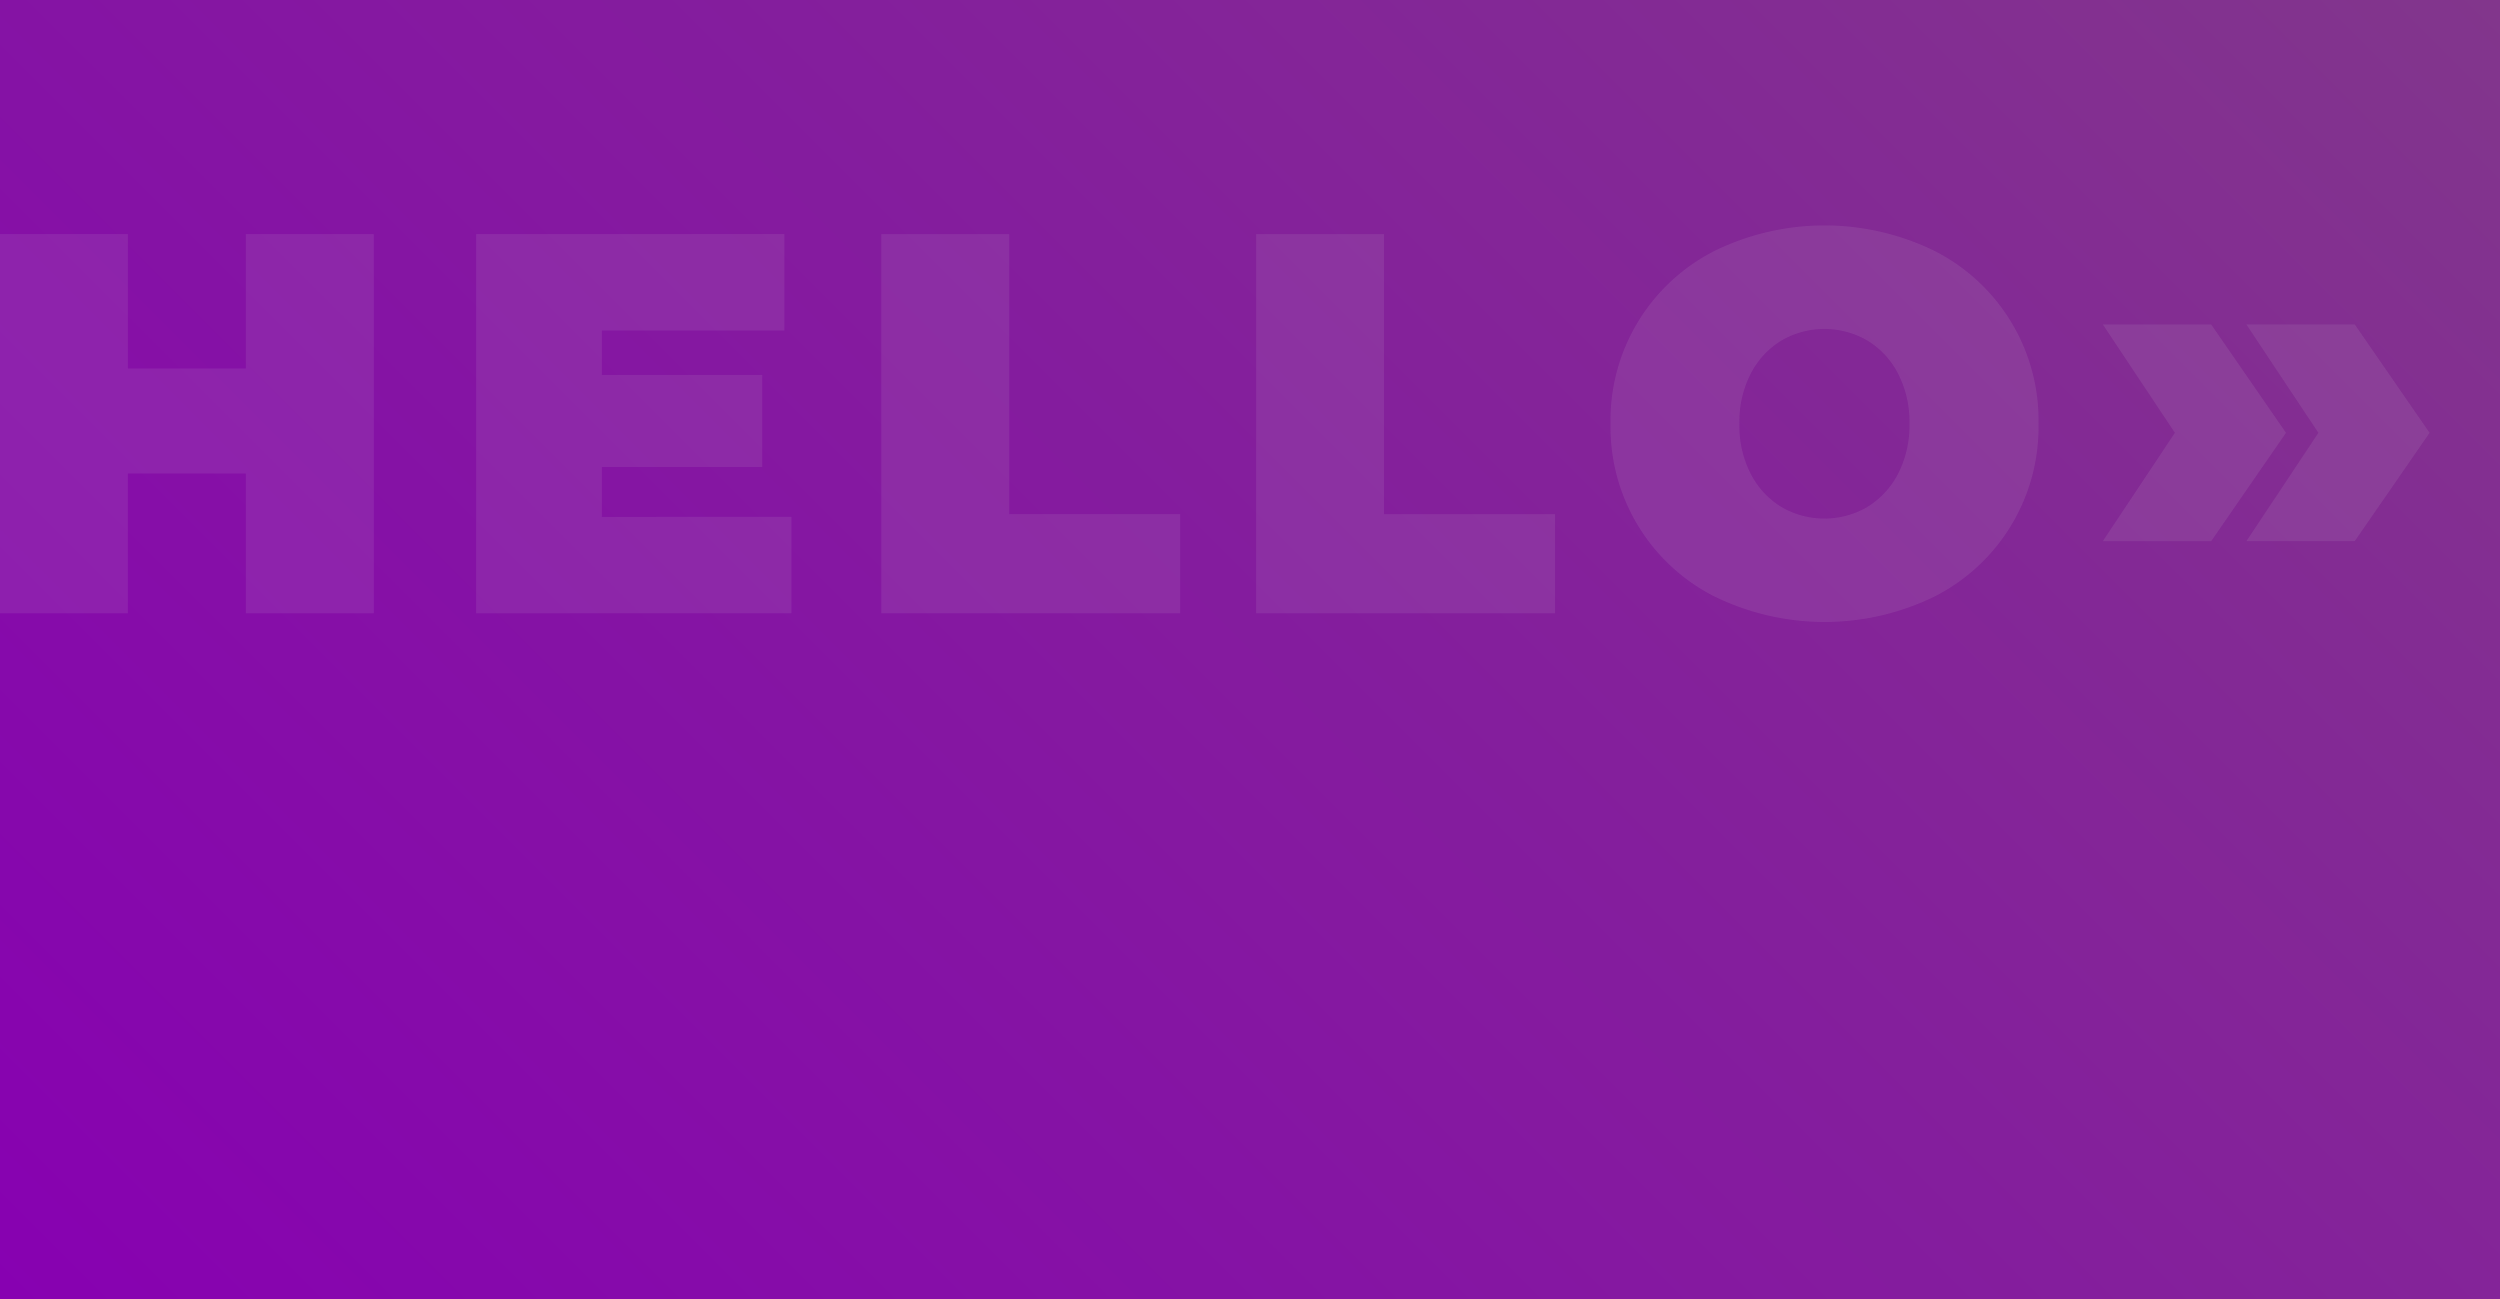 <svg xmlns="http://www.w3.org/2000/svg" xmlns:xlink="http://www.w3.org/1999/xlink" viewBox="0 0 701.62 364.6"><defs><style>.cls-1{fill:url(#Безымянный_градиент_29);}.cls-2{opacity:0.1;}.cls-3{fill:#dadada;}</style><linearGradient id="Безымянный_градиент_29" x1="617.36" y1="-84.26" x2="84.26" y2="448.85" gradientUnits="userSpaceOnUse"><stop offset="0" stop-color="#82368c"/><stop offset="1" stop-color="#8701b1"/></linearGradient></defs><title>hello</title><g id="Слой_2" data-name="Слой 2"><g id="Слой_1-2" data-name="Слой 1"><rect class="cls-1" width="701.62" height="364.6"/><g class="cls-2"><path class="cls-3" d="M104.9,65.7V172.12H69V132.9H35.88v39.22H0V65.7H35.88v37.7H69V65.7Z"/><path class="cls-3" d="M222.11,145.06v27.06H133.63V65.7h86.5V92.76H168.9v12.47h45v25.84h-45v14Z"/><path class="cls-3" d="M247.34,65.7h35.88v78.6h48v27.82H247.34Z"/><path class="cls-3" d="M352.54,65.7h35.88v78.6h48v27.82H352.54Z"/><path class="cls-3" d="M481.16,167.41A53.28,53.28,0,0,1,452,118.91a53.25,53.25,0,0,1,29.19-48.49,70.17,70.17,0,0,1,61.72,0,53.25,53.25,0,0,1,29.19,48.49,53.28,53.28,0,0,1-29.19,48.5,70.26,70.26,0,0,1-61.72,0Zm42.94-25.16a23.31,23.31,0,0,0,8.59-9.28,29.5,29.5,0,0,0,3.2-14.06,29.5,29.5,0,0,0-3.2-14.06,23.35,23.35,0,0,0-8.59-9.27,24,24,0,0,0-24.17,0,23.42,23.42,0,0,0-8.59,9.27,29.5,29.5,0,0,0-3.19,14.06A29.5,29.5,0,0,0,491.34,133a23.38,23.38,0,0,0,8.59,9.28,24,24,0,0,0,24.17,0Z"/><path class="cls-3" d="M590.16,151.87l20.22-30.4L590.16,91.06h30.4l21,30.41-21,30.4Zm40.29,0,20.21-30.4L630.45,91.06h30.4l21,30.41-21,30.4Z"/></g></g></g></svg>